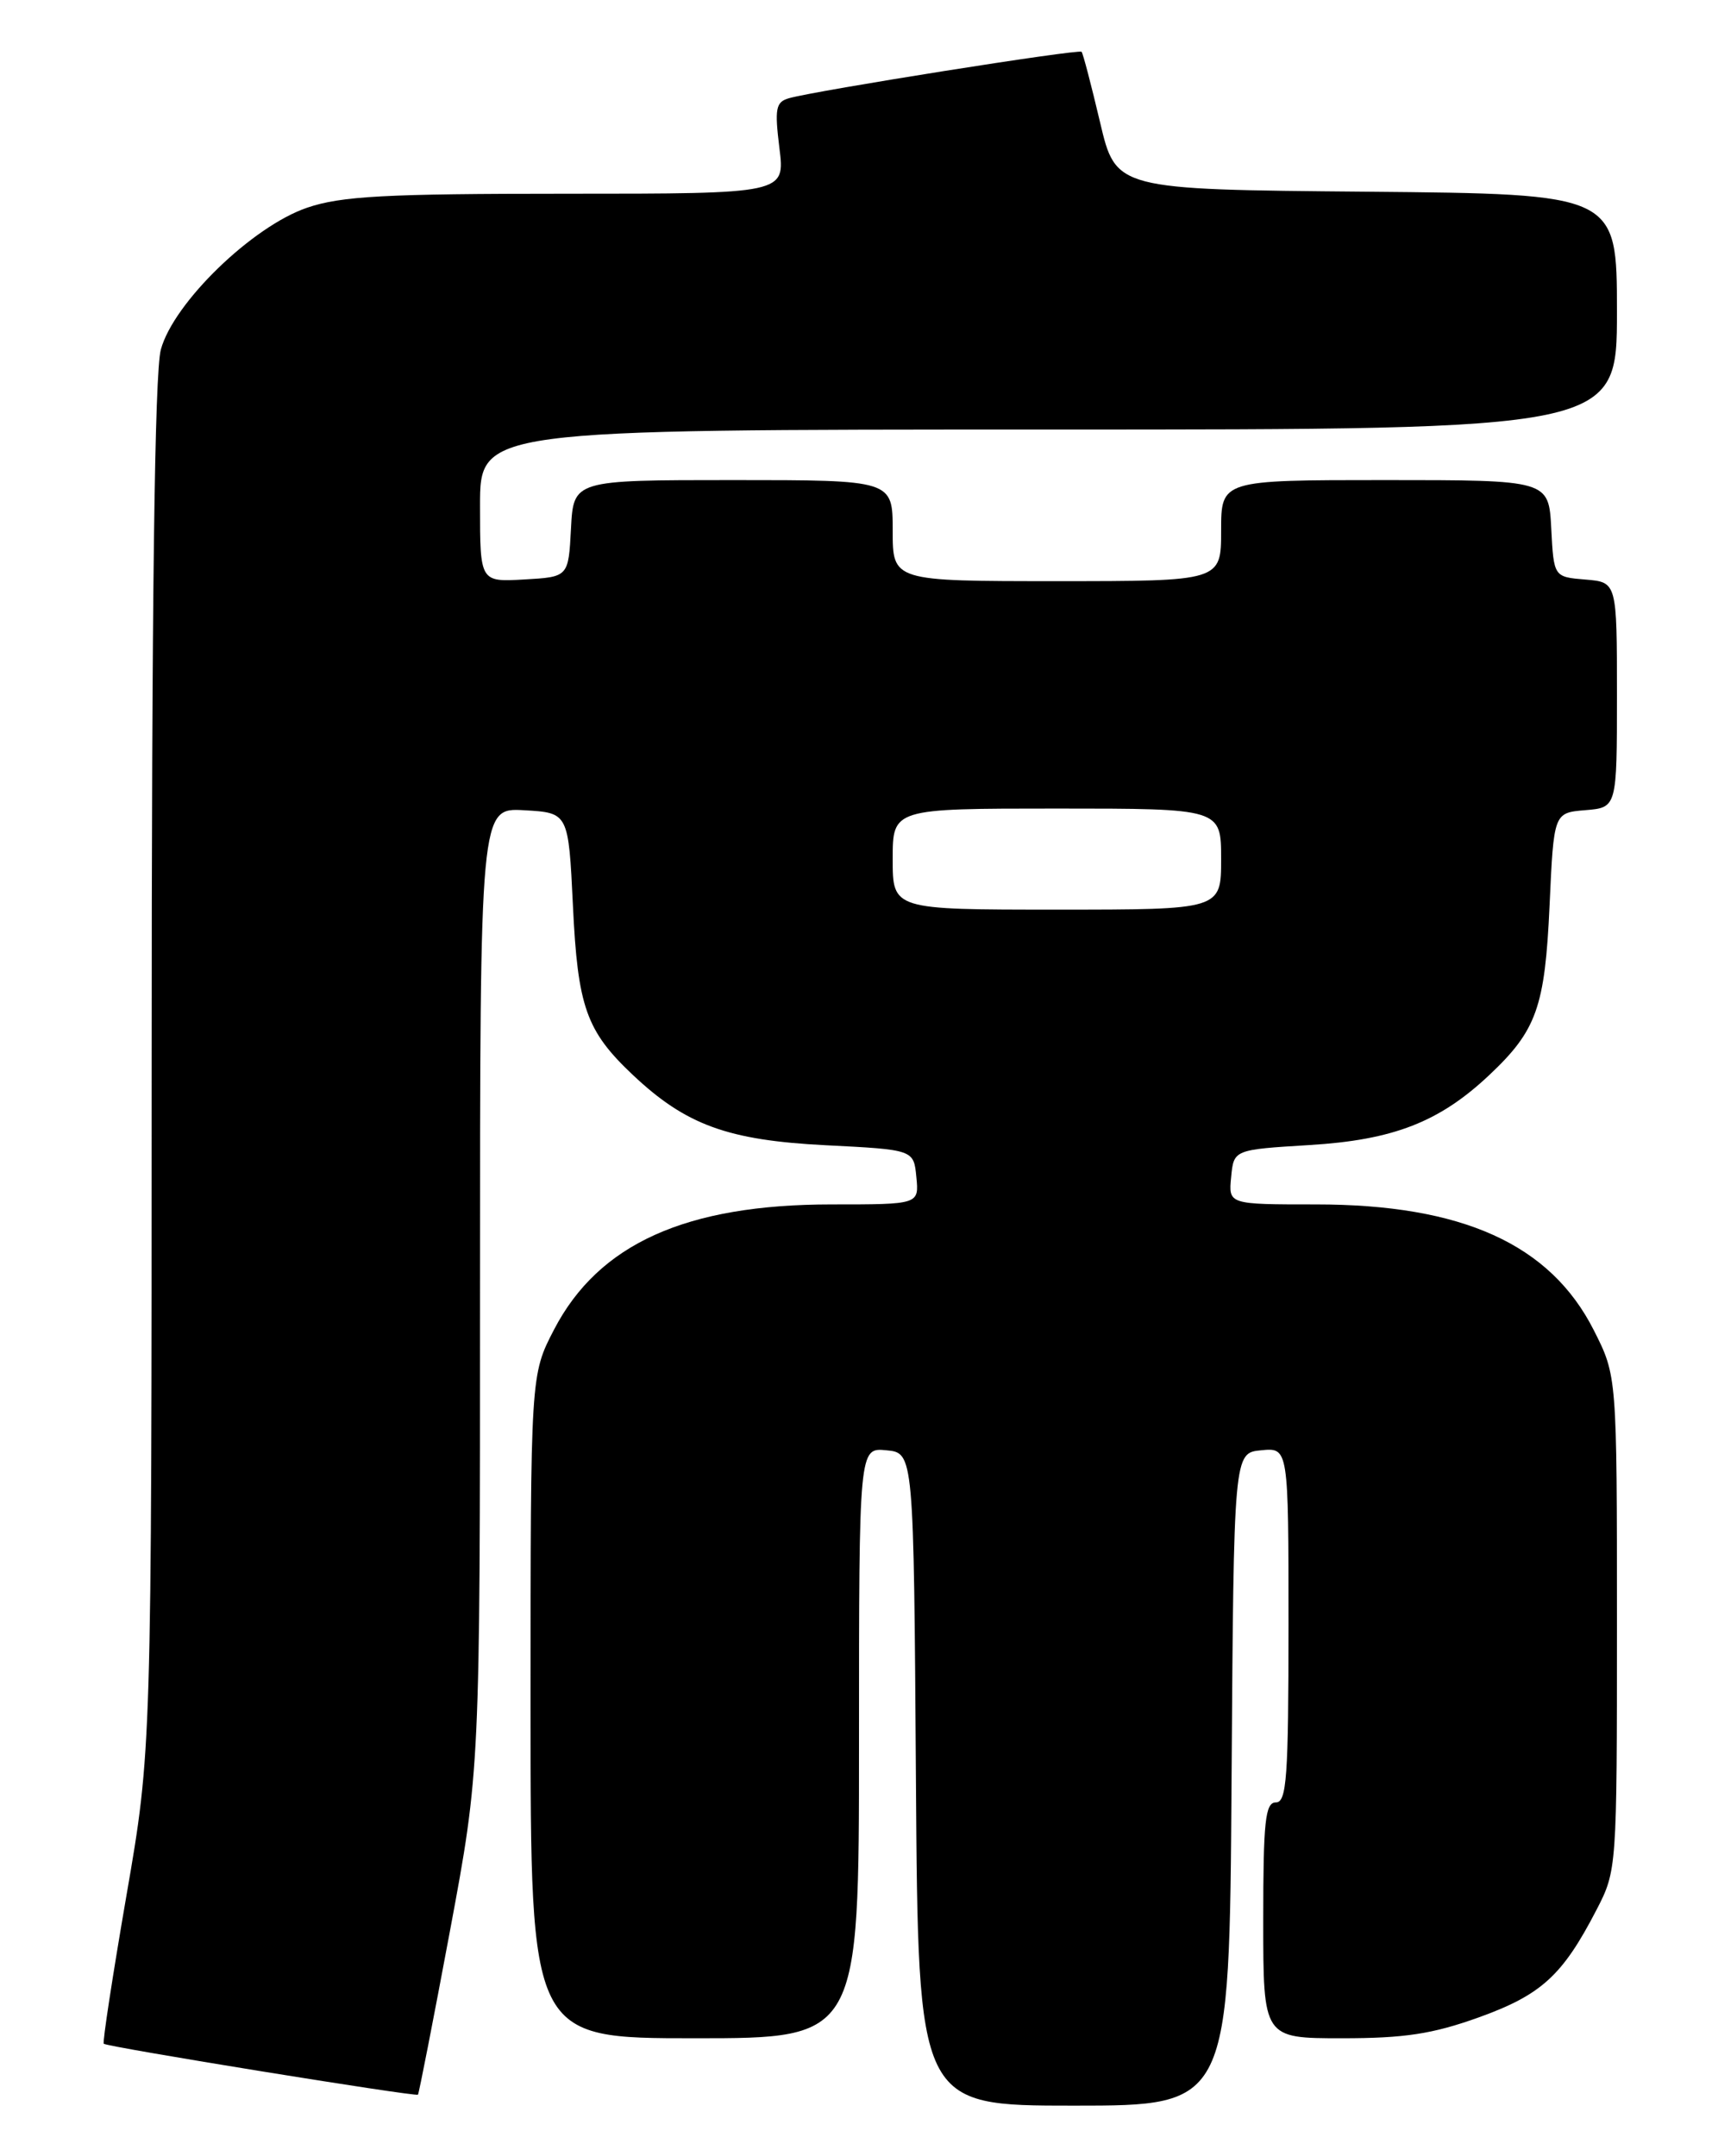 <?xml version="1.0" encoding="UTF-8" standalone="no"?>
<!DOCTYPE svg PUBLIC "-//W3C//DTD SVG 1.1//EN" "http://www.w3.org/Graphics/SVG/1.1/DTD/svg11.dtd" >
<svg xmlns="http://www.w3.org/2000/svg" xmlns:xlink="http://www.w3.org/1999/xlink" version="1.1" viewBox="0 0 204 256">
 <g >
 <path fill="currentColor"
d=" M 146.24 211.25 C 146.50 172.50 146.50 172.50 149.75 172.19 C 153.00 171.87 153.00 171.87 153.00 192.94 C 153.00 210.99 152.79 214.00 151.50 214.00 C 150.24 214.00 150.00 216.22 150.00 228.00 C 150.00 242.00 150.00 242.00 159.35 242.00 C 166.80 242.00 170.11 241.49 175.60 239.52 C 183.03 236.84 185.53 234.56 189.56 226.78 C 191.99 222.09 192.00 221.89 192.00 192.71 C 192.00 163.36 192.00 163.36 189.25 157.93 C 184.08 147.72 173.64 143.00 156.26 143.00 C 145.87 143.00 145.87 143.00 146.19 139.75 C 146.50 136.50 146.50 136.50 155.50 135.95 C 165.44 135.35 170.92 133.22 176.84 127.64 C 182.47 122.34 183.45 119.57 184.00 107.50 C 184.50 96.50 184.50 96.50 188.25 96.19 C 192.00 95.88 192.00 95.88 192.00 82.50 C 192.00 69.12 192.00 69.12 188.25 68.81 C 184.50 68.50 184.50 68.50 184.20 62.75 C 183.90 57.00 183.90 57.00 164.45 57.00 C 145.00 57.00 145.00 57.00 145.00 63.00 C 145.00 69.00 145.00 69.00 125.50 69.00 C 106.00 69.00 106.00 69.00 106.00 63.00 C 106.00 57.00 106.00 57.00 87.05 57.00 C 68.10 57.00 68.10 57.00 67.80 62.75 C 67.50 68.50 67.50 68.50 62.25 68.80 C 57.00 69.10 57.00 69.10 57.00 60.05 C 57.00 51.00 57.00 51.00 124.50 51.00 C 192.00 51.00 192.00 51.00 192.00 37.01 C 192.00 23.03 192.00 23.03 162.25 22.76 C 132.50 22.50 132.50 22.50 130.62 14.50 C 129.58 10.10 128.60 6.34 128.43 6.15 C 128.13 5.79 96.94 10.74 93.69 11.66 C 92.11 12.11 91.97 12.88 92.55 17.59 C 93.23 23.00 93.23 23.00 67.29 23.00 C 45.73 23.00 40.53 23.28 36.47 24.66 C 29.96 26.88 20.61 35.95 19.10 41.50 C 18.36 44.23 18.01 71.31 18.01 126.65 C 18.00 207.81 18.00 207.81 15.01 225.08 C 13.37 234.59 12.16 242.49 12.32 242.65 C 12.69 243.03 49.37 248.97 49.63 248.70 C 49.74 248.59 51.45 239.86 53.42 229.31 C 57.00 210.12 57.00 210.12 57.00 153.01 C 57.00 95.90 57.00 95.90 62.25 96.20 C 67.50 96.50 67.50 96.50 68.03 107.50 C 68.60 119.57 69.61 122.41 75.16 127.64 C 81.45 133.57 86.43 135.38 98.00 135.97 C 108.50 136.50 108.50 136.50 108.81 139.75 C 109.13 143.00 109.13 143.00 98.74 143.00 C 81.45 143.00 71.08 147.68 65.79 157.86 C 63.00 163.23 63.00 163.23 63.00 202.61 C 63.00 242.00 63.00 242.00 82.50 242.00 C 102.00 242.00 102.00 242.00 102.00 206.94 C 102.00 171.87 102.00 171.87 105.25 172.19 C 108.50 172.50 108.50 172.50 108.76 211.25 C 109.02 250.00 109.02 250.00 127.50 250.00 C 145.98 250.00 145.98 250.00 146.24 211.25 Z  M 106.00 102.00 C 106.00 96.00 106.00 96.00 125.50 96.00 C 145.00 96.00 145.00 96.00 145.00 102.00 C 145.00 108.00 145.00 108.00 125.50 108.00 C 106.00 108.00 106.00 108.00 106.00 102.00 Z "/>
</g>
</svg>